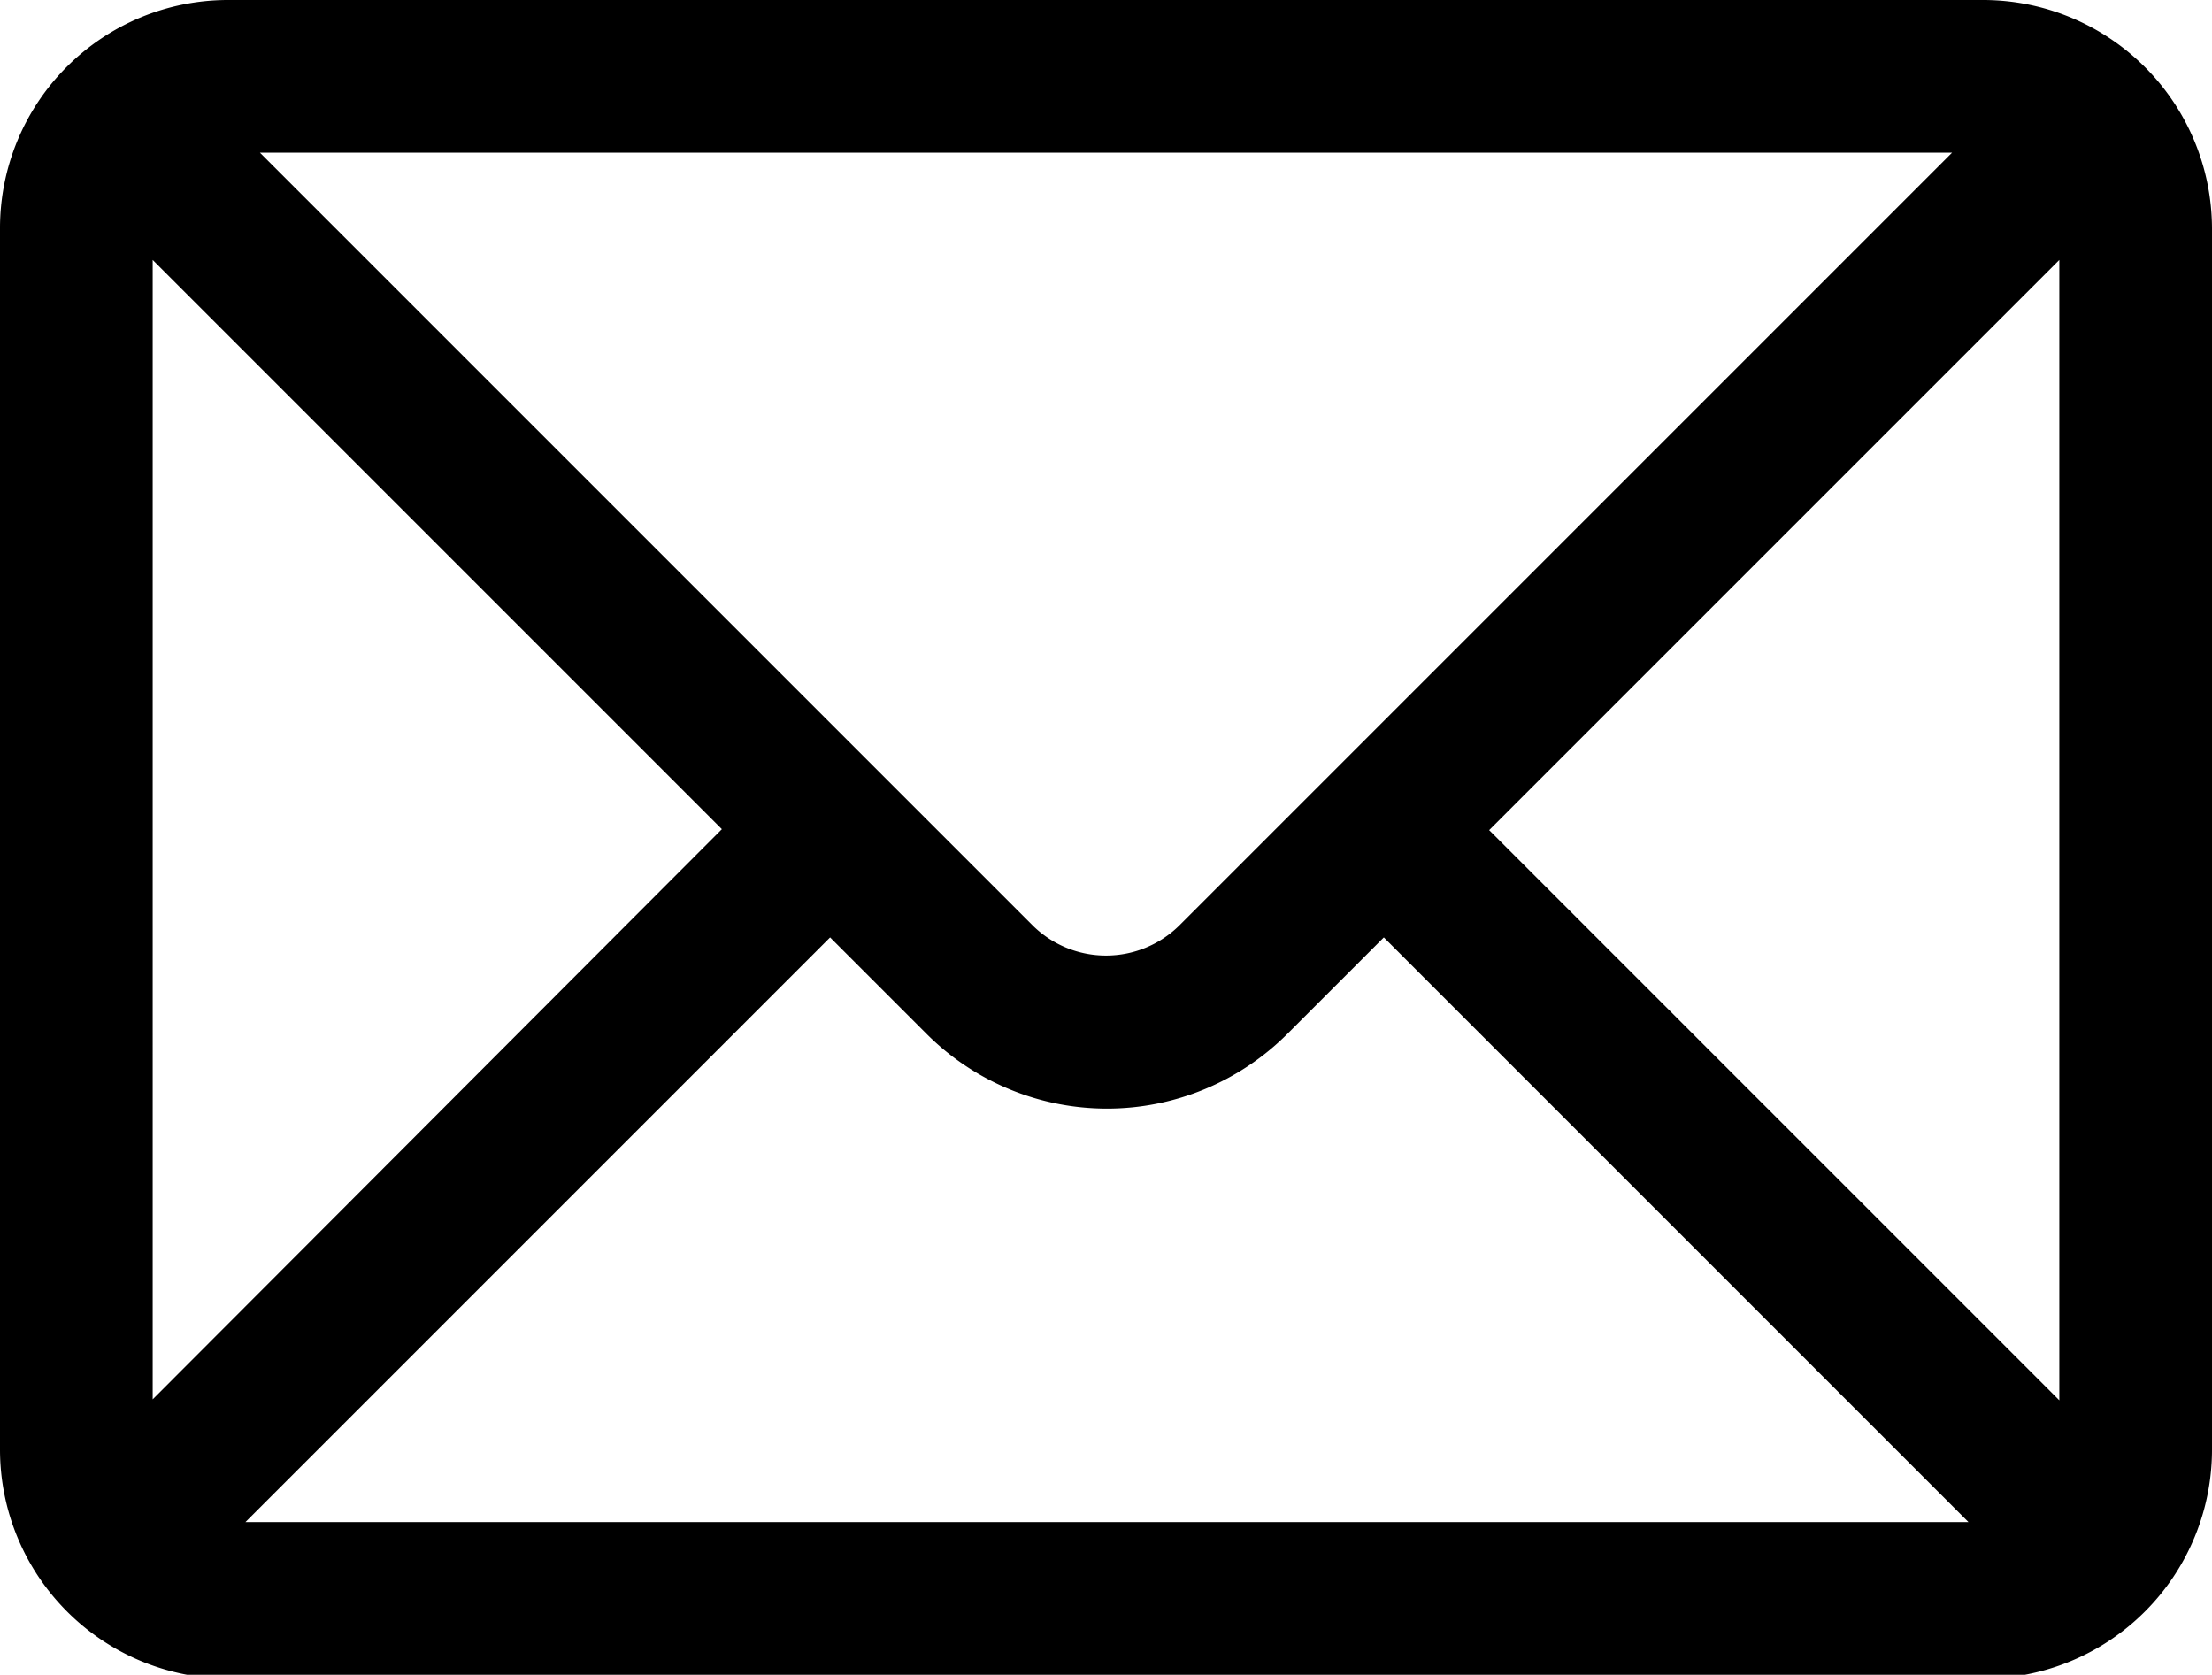 <svg xmlns="http://www.w3.org/2000/svg" width="22.89" height="17.33" viewBox="0 0 22.89 17.33">
  <path d="M20.52,0H2.36A2.36,2.36,0,0,0,0,2.36V15a2.37,2.37,0,0,0,2.36,2.37H20.52A2.37,2.37,0,0,0,22.89,15V2.36A2.37,2.37,0,0,0,20.52,0ZM12.2,9.58a1.08,1.08,0,0,1-1.51,0l-8-8H20.2Zm-4.73-1-5.89,5.9V2.69ZM8.59,9.7l1,1a2.64,2.64,0,0,0,3.73,0l1-1,6.05,6.05H2.54Zm6.82-1.11,5.9-5.9v11.8Z"/>
</svg>
